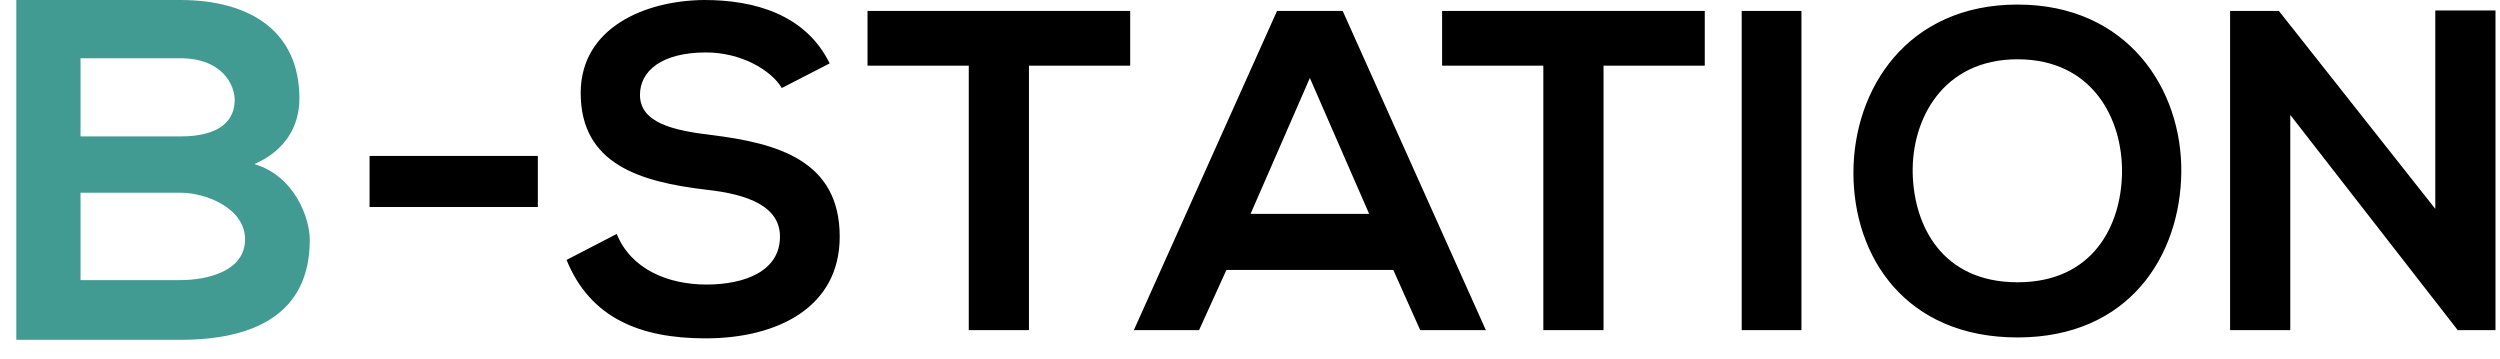 <svg width="460" height="66" viewBox="0 0 460 66" fill="none" xmlns="http://www.w3.org/2000/svg">
<path d="M14.818 35.461V51.539H33.182C38.091 51.539 45.091 49.932 45.091 44.036C45.091 38.409 38.091 35.461 33.182 35.461H14.818ZM14.818 10.719V25.1H33.182C40.727 25.1 43.182 21.974 43.182 18.401C43.182 15.542 40.818 10.719 33.182 10.719H14.818ZM33.182 0C45.727 0 55.091 5.538 55.091 18.133C55.091 22.956 52.727 27.601 46.818 30.191C54.273 32.424 57 40.196 57 44.126C57 58.06 46.364 62.526 33.182 62.526H3V0H33.182Z" fill="#419B93"/>
<g clip-path="url(#clip0_2_28)">
<path d="M68 38.093V28.696H98.961V38.093H68ZM152.661 11.663L143.851 16.194C141.837 12.838 136.3 9.649 129.923 9.649C121.7 9.649 117.756 13.089 117.756 17.453C117.756 22.571 123.798 23.997 130.846 24.836C143.096 26.346 154.507 29.535 154.507 43.547C154.507 56.637 142.928 62.258 129.839 62.258C117.84 62.258 108.611 58.566 104.247 47.826L113.477 43.044C116.078 49.505 122.875 52.357 130.007 52.357C136.971 52.357 143.515 49.924 143.515 43.547C143.515 38.009 137.726 35.744 129.923 34.905C117.924 33.478 106.849 30.29 106.849 17.117C106.849 5.034 118.763 0.084 129.587 -1.90735e-06C138.733 -1.90735e-06 148.214 2.601 152.661 11.663ZM178.253 60.748V12.082H159.625V2.014H207.955V12.082H189.328V60.748H178.253ZM261.32 60.748L256.369 49.672H225.659L220.625 60.748H208.627L234.973 2.014H247.056L273.402 60.748H261.32ZM251.922 39.352L241.014 14.348L230.106 39.352H251.922ZM283.974 60.748V12.082H265.347V2.014H313.677V12.082H295.05V60.748H283.974ZM331.465 60.748H320.473V2.014H331.465V60.748ZM371.236 0.839C391.458 0.839 401.527 16.362 401.359 31.716C401.191 46.904 391.877 62.09 371.236 62.09C350.596 62.09 341.03 47.239 341.03 31.8C341.03 16.362 350.931 0.839 371.236 0.839ZM371.236 10.908C357.392 10.908 351.686 22.067 351.938 31.968C352.19 41.617 357.392 51.938 371.236 51.938C385.081 51.938 390.283 41.533 390.451 31.884C390.619 21.983 385.081 10.908 371.236 10.908ZM448.094 38.429V1.93H459.17V60.748H452.29V60.832L421.412 21.144V60.748H410.337V2.014H419.315L448.094 38.429Z" fill="black"/>
</g>
<defs>
<clipPath id="clip0_2_28">
<rect width="391.17" height="62.258" fill="white" transform="translate(68)"/>
</clipPath>
</defs>
</svg>
